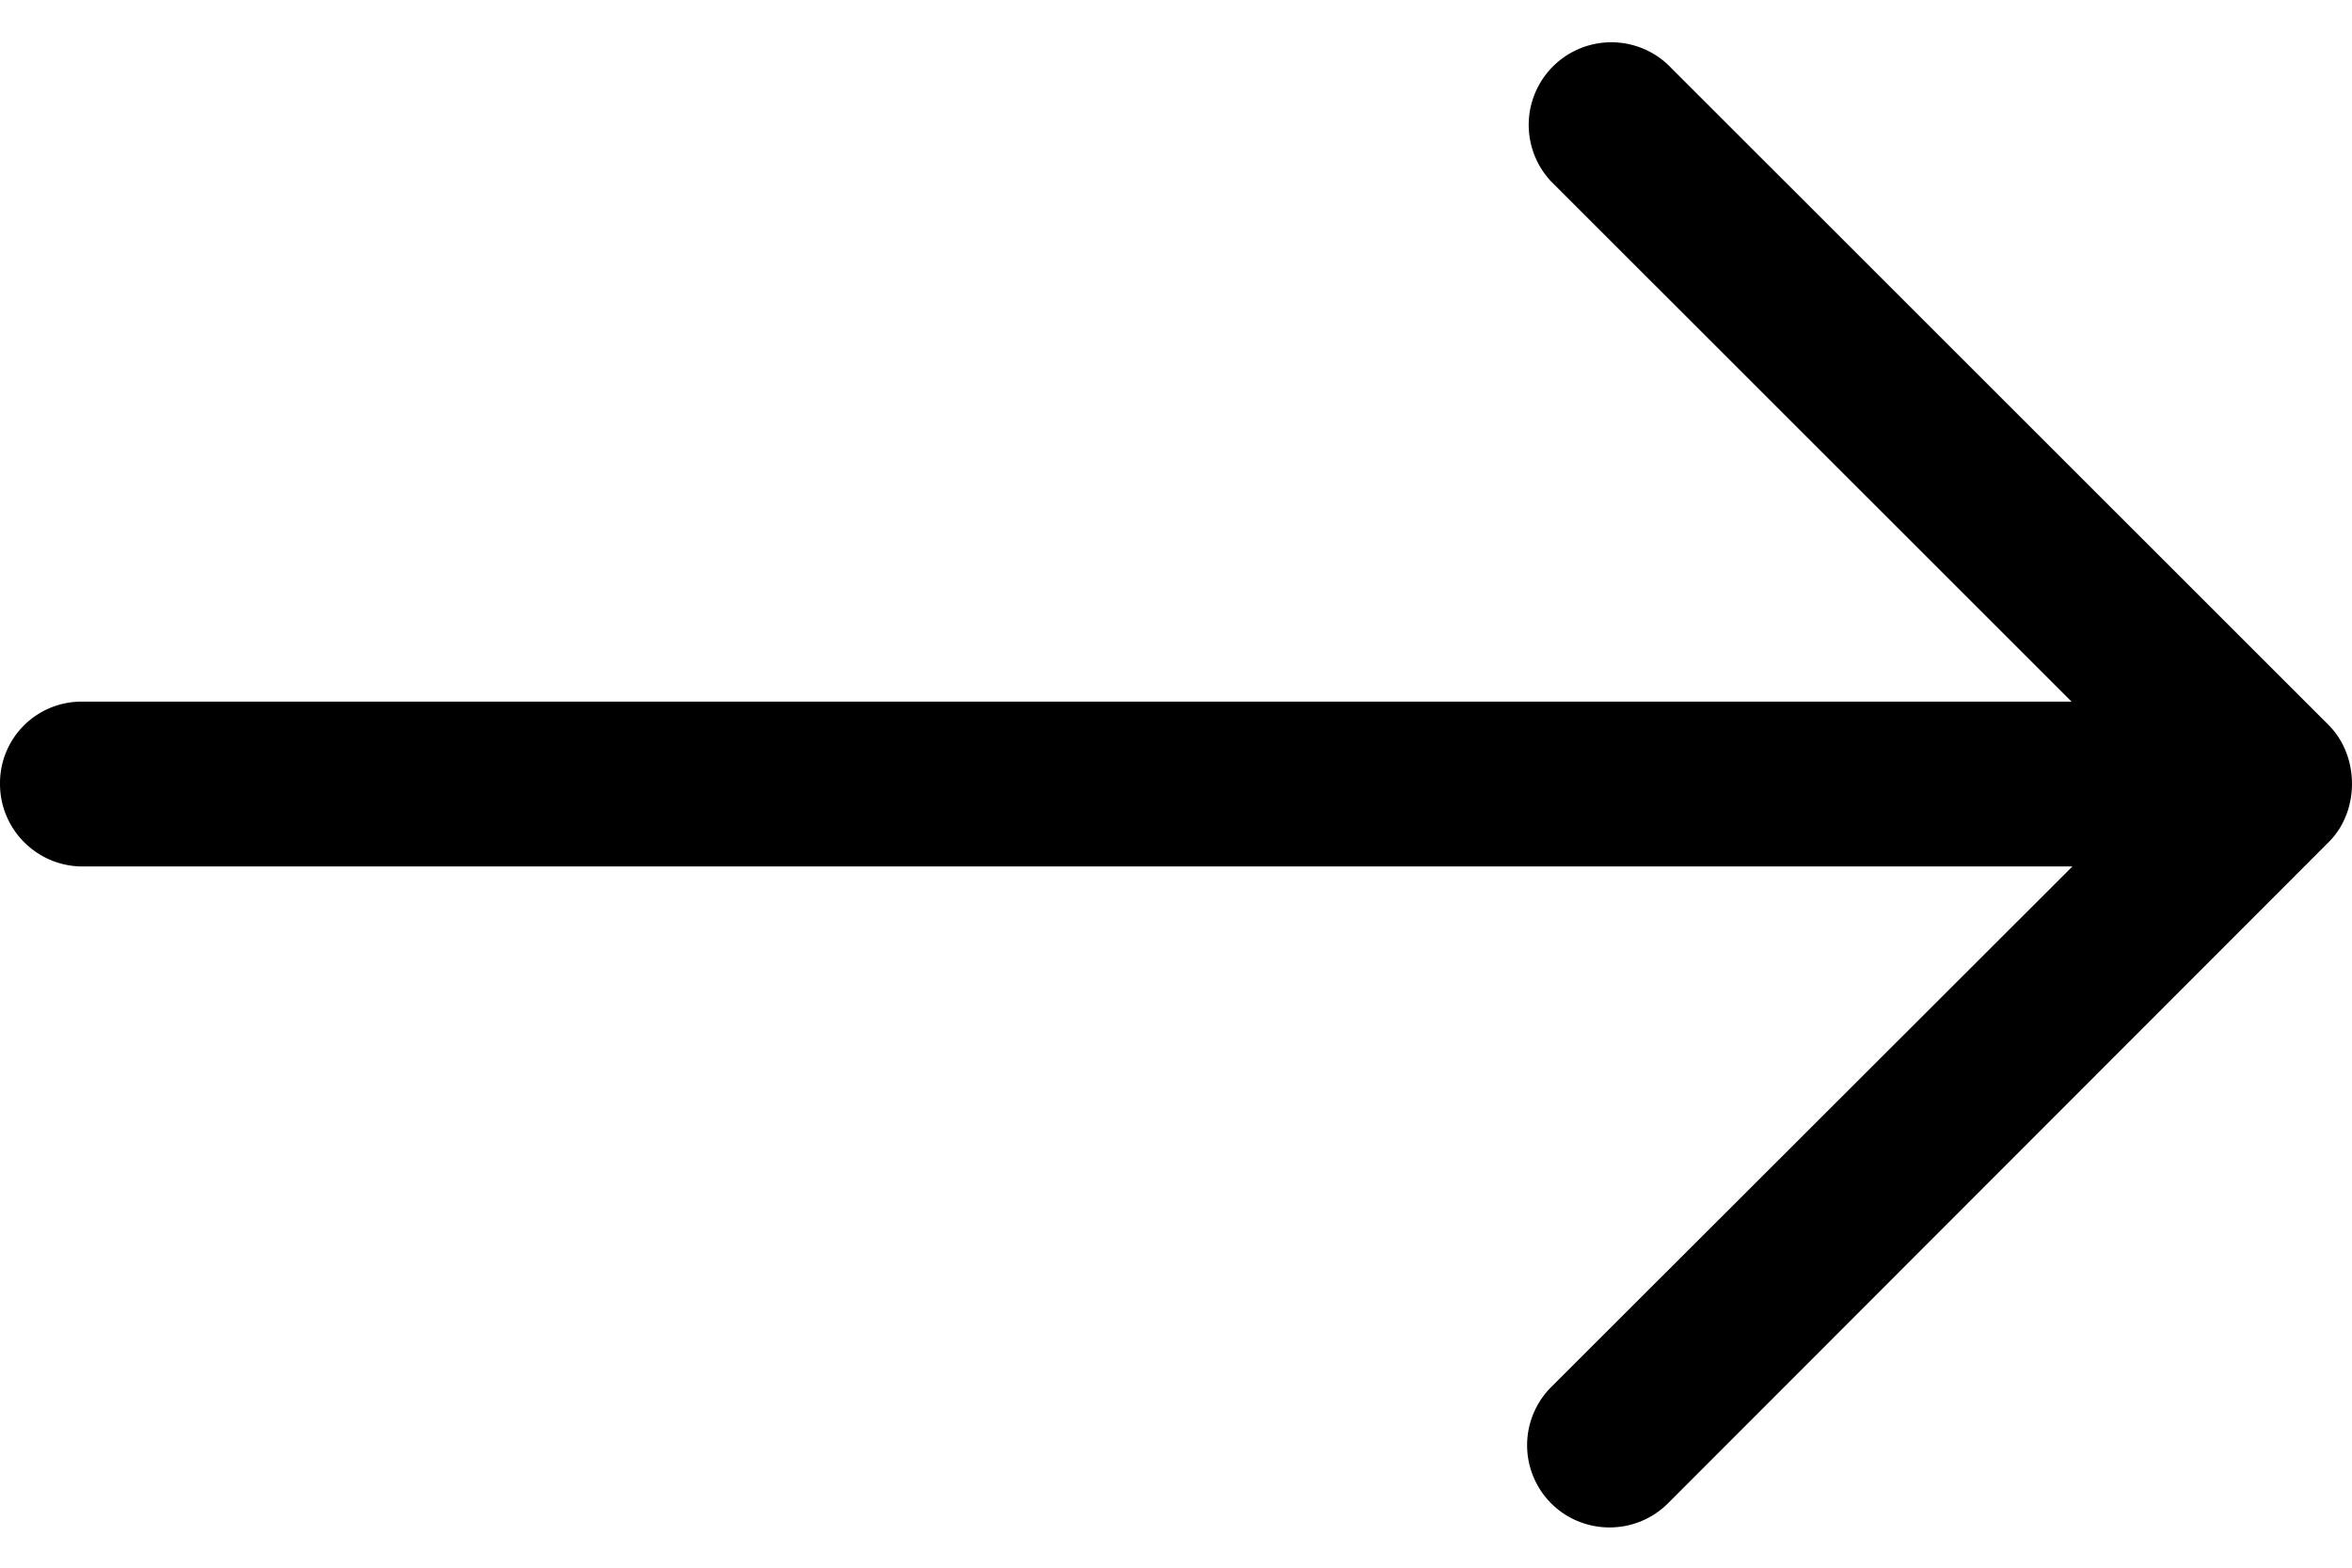 <svg width="30" height="20" xmlns="http://www.w3.org/2000/svg"><path d="M0 10c0 .582.472 1.054 1.054 1.054h25.38l-6.649 6.642a1.05 1.05 0 000 1.483c.411.41 1.079.41 1.49 0l8.43-8.438c.393-.392.393-1.09 0-1.488L21.269.82a1.054 1.054 0 00-1.489 1.49l6.643 6.641H1.048A1.04 1.04 0 000 10z"/></svg>